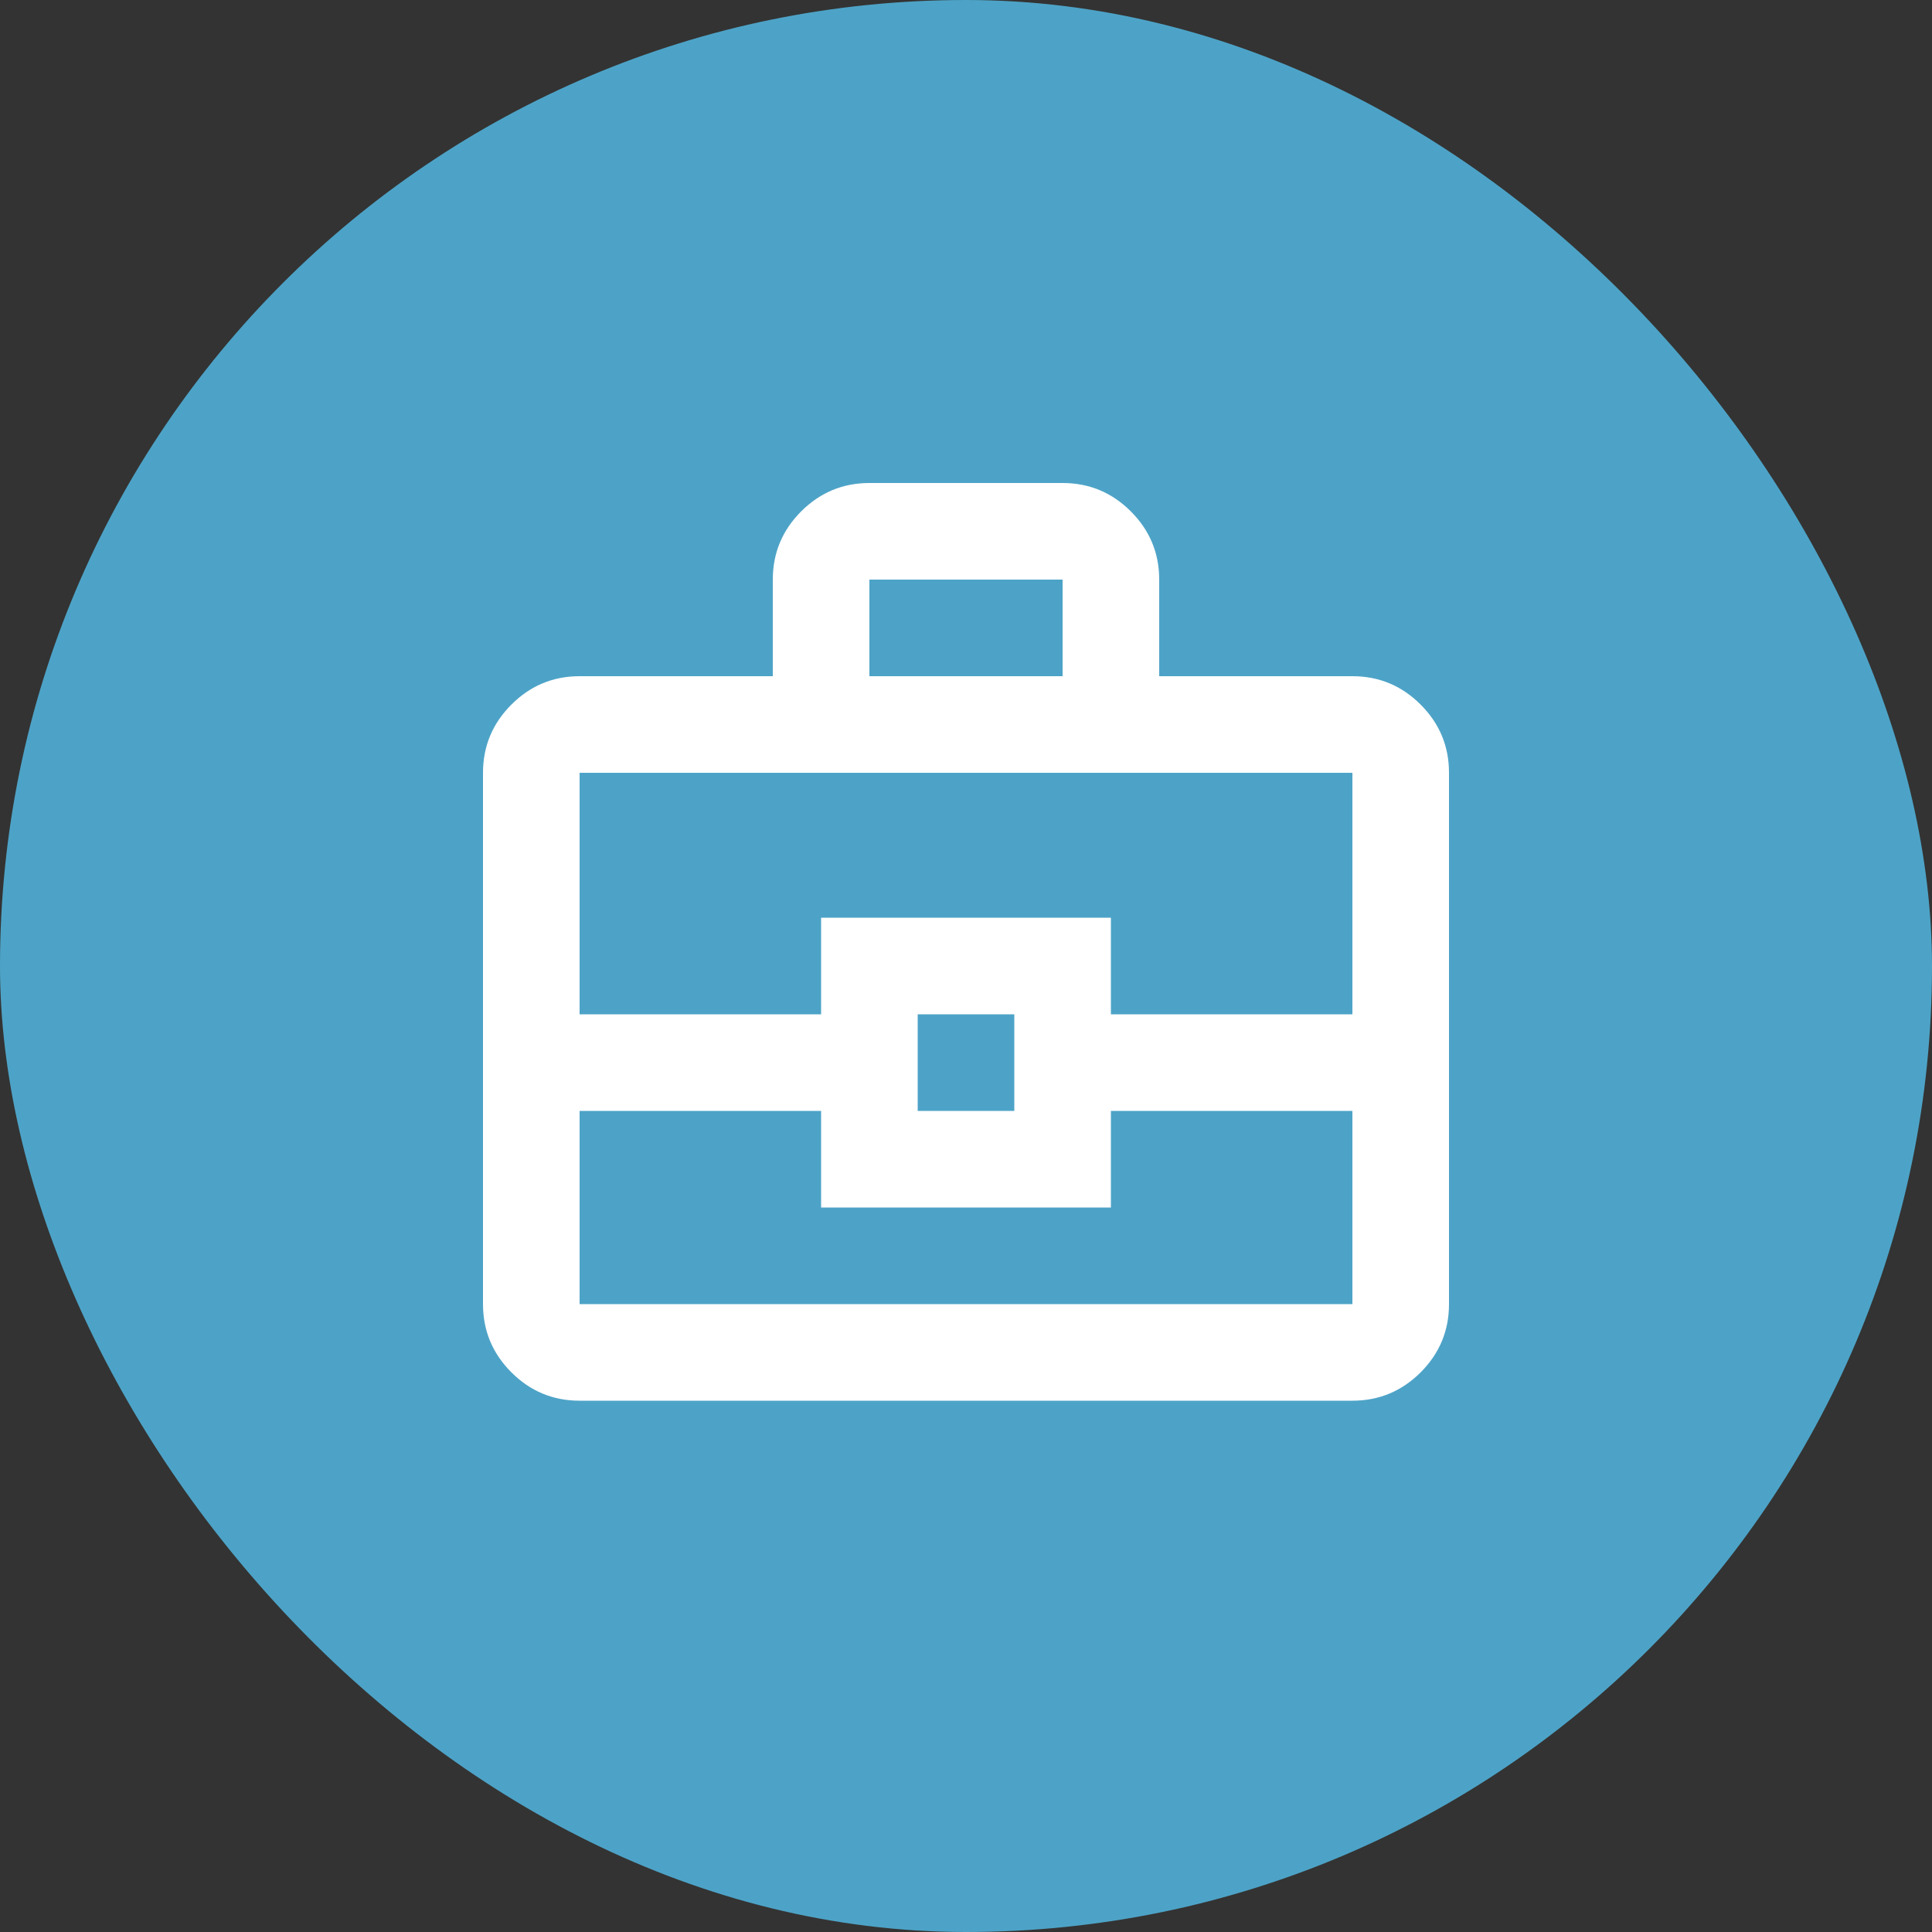 <svg width="40" height="40" viewBox="0 0 40 40" fill="none" xmlns="http://www.w3.org/2000/svg">
  <rect x="0" y="0" width="40" height="40" fill="#333333" stroke="none"/>
  <rect width="40" height="40" rx="20" fill="#4DA3C7" />
  <mask id="mask0_5901_107093" style="mask-type:alpha" maskUnits="userSpaceOnUse" x="8" y="8" width="24" height="24">
    <rect x="8" y="8" width="24" height="24" fill="#D9D9D9" />
  </mask>
  <g mask="url(#mask0_5901_107093)">
    <path d="M12 29C11.45 29 10.979 28.804 10.588 28.413C10.196 28.021 10 27.55 10 27V16C10 15.45 10.196 14.979 10.588 14.588C10.979 14.196 11.45 14 12 14H16V12C16 11.45 16.196 10.979 16.587 10.588C16.979 10.196 17.45 10 18 10H22C22.55 10 23.021 10.196 23.413 10.588C23.804 10.979 24 11.45 24 12V14H28C28.55 14 29.021 14.196 29.413 14.588C29.804 14.979 30 15.45 30 16V27C30 27.55 29.804 28.021 29.413 28.413C29.021 28.804 28.55 29 28 29H12ZM18 14H22V12H18V14ZM28 23H23V25H17V23H12V27H28V23ZM19 23H21V21H19V23ZM12 21H17V19H23V21H28V16H12V21Z" fill="white" />
  </g>
</svg>
